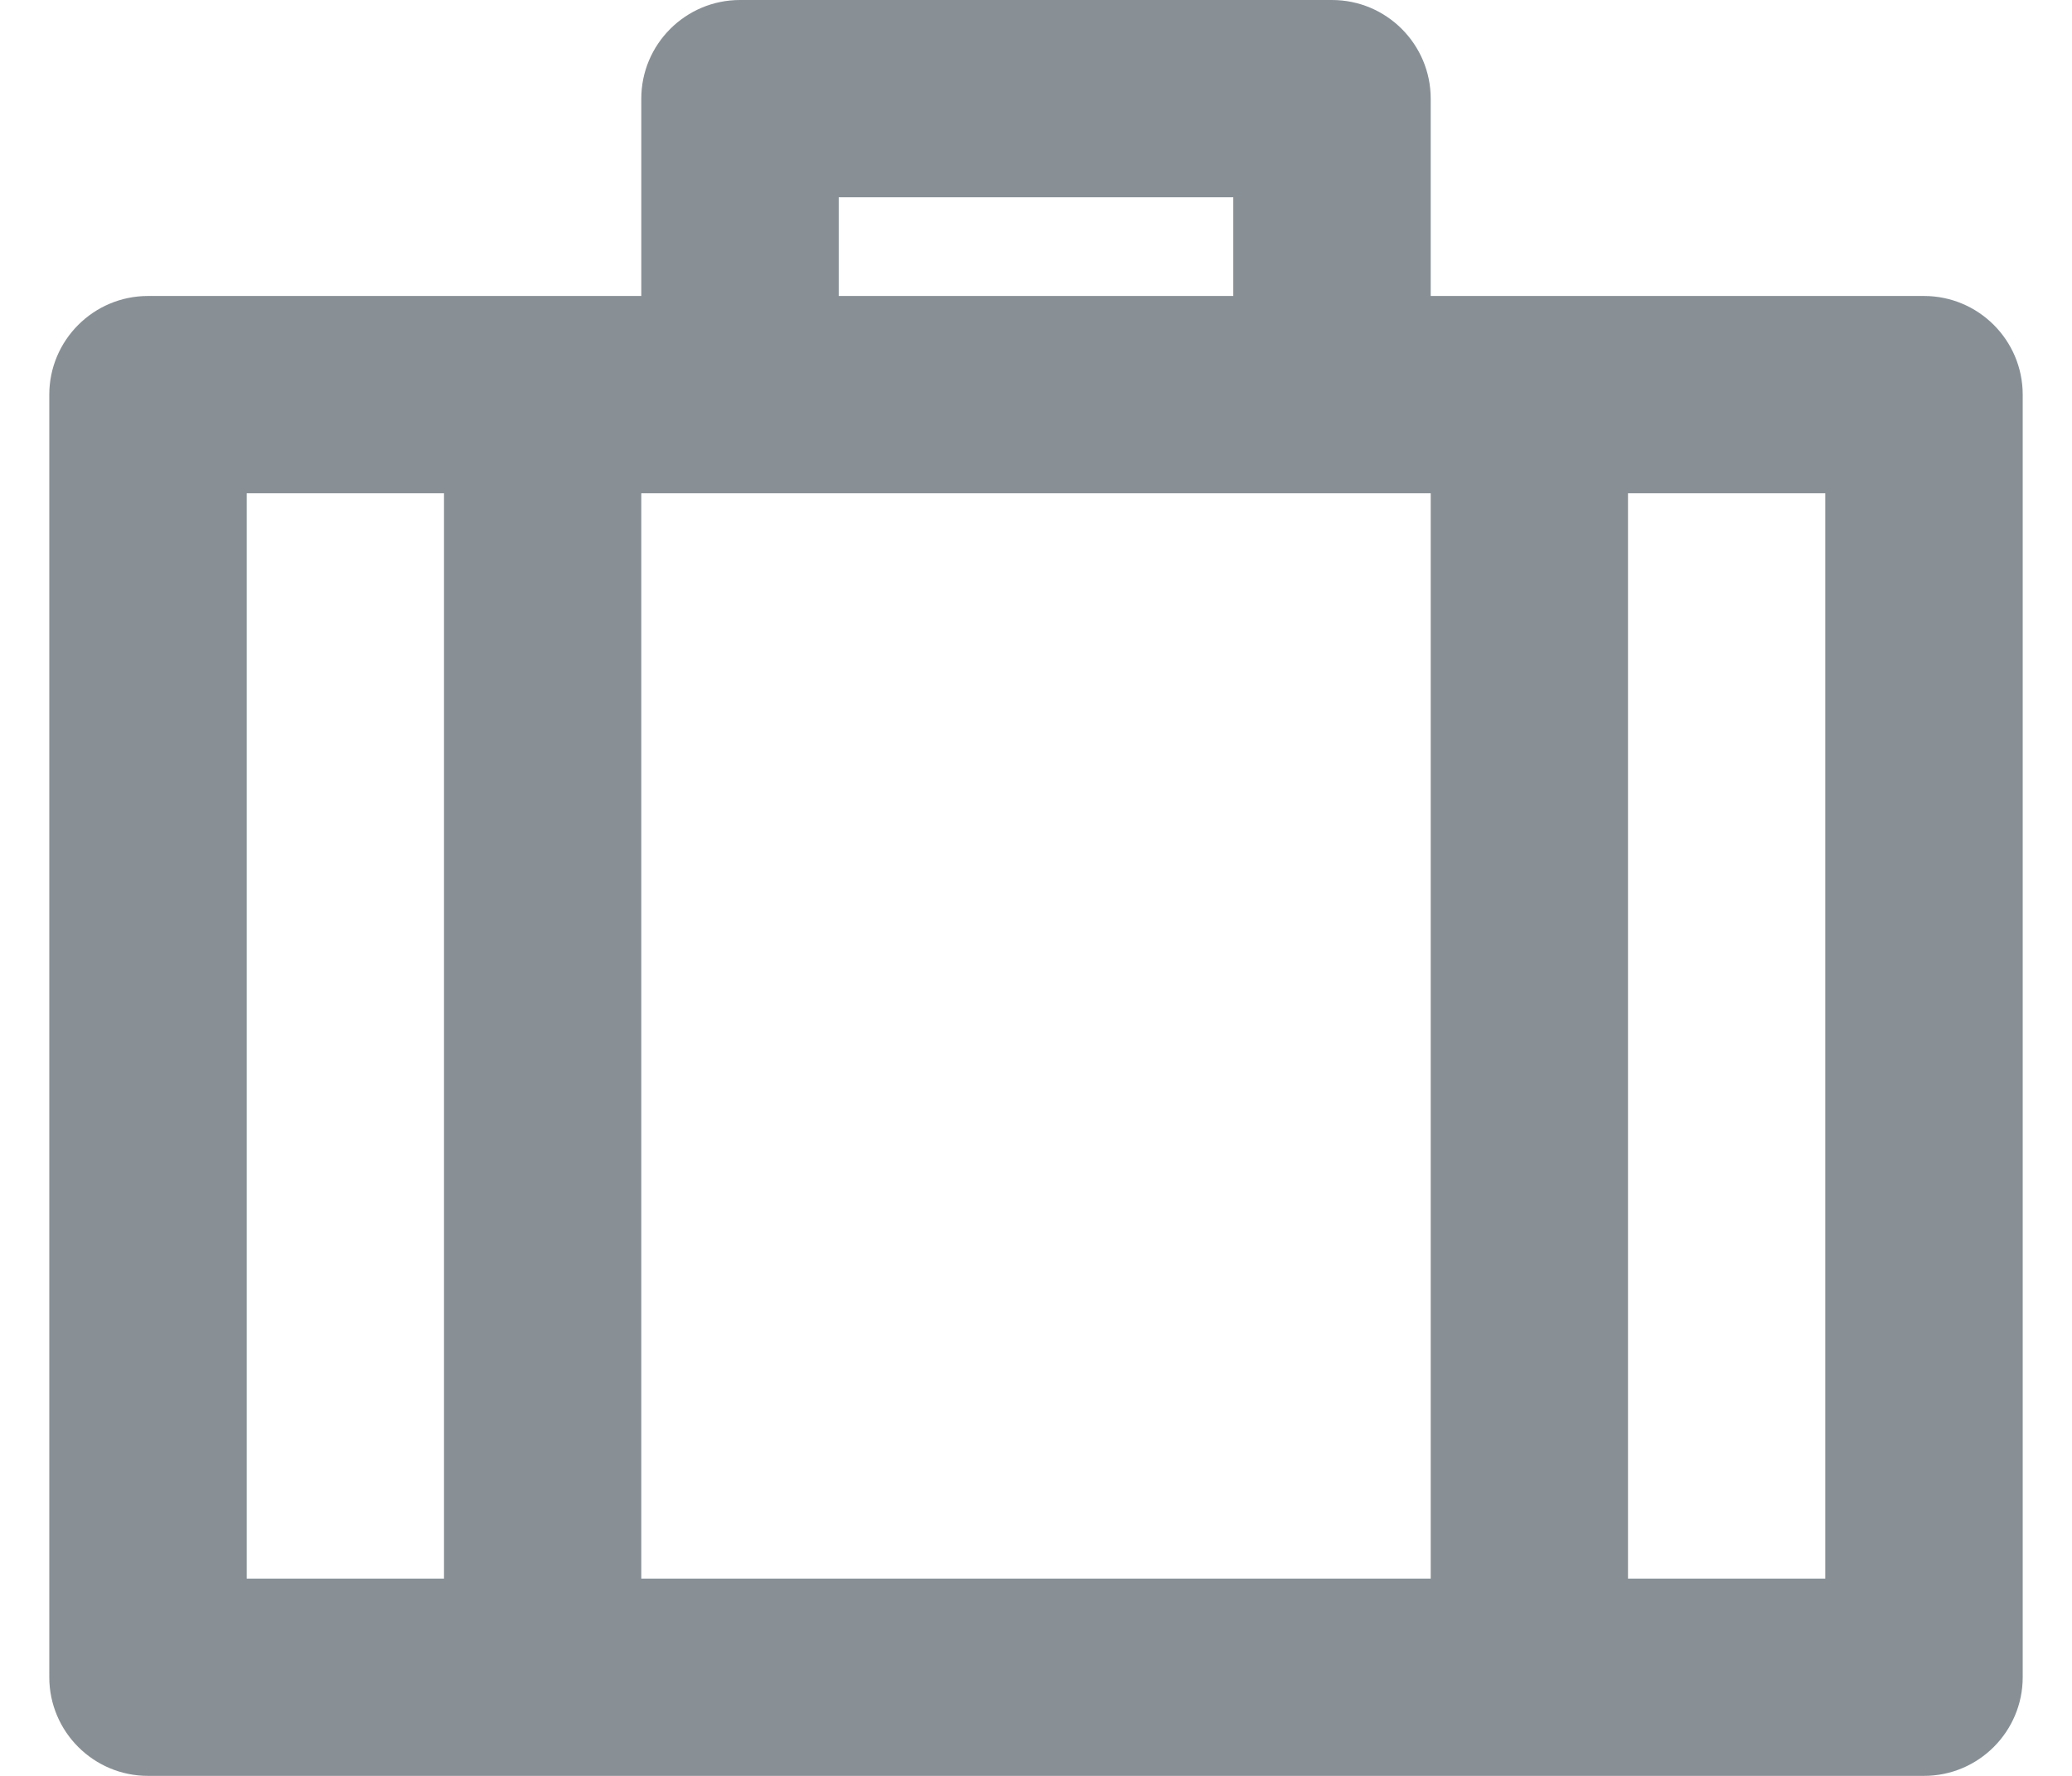 <svg width="14" height="12" viewBox="0 0 14 12" fill="none" xmlns="http://www.w3.org/2000/svg">
<path d="M9 0C9.368 0 9.667 0.299 9.667 0.667V2H13C13.368 2 13.667 2.299 13.667 2.667V11.333C13.667 11.701 13.368 12 13 12H1C0.632 12 0.333 11.701 0.333 11.333V2.667C0.333 2.299 0.632 2 1 2H4.333V0.667C4.333 0.299 4.632 0 5 0H9ZM9.667 3.333H4.333V10.667H9.667V3.333ZM1.667 3.333V10.667H3V3.333H1.667ZM8.333 1.333H5.667V2H8.333V1.333ZM11 3.333V10.667H12.333V3.333H11Z" fill="#889096"/>
</svg>
